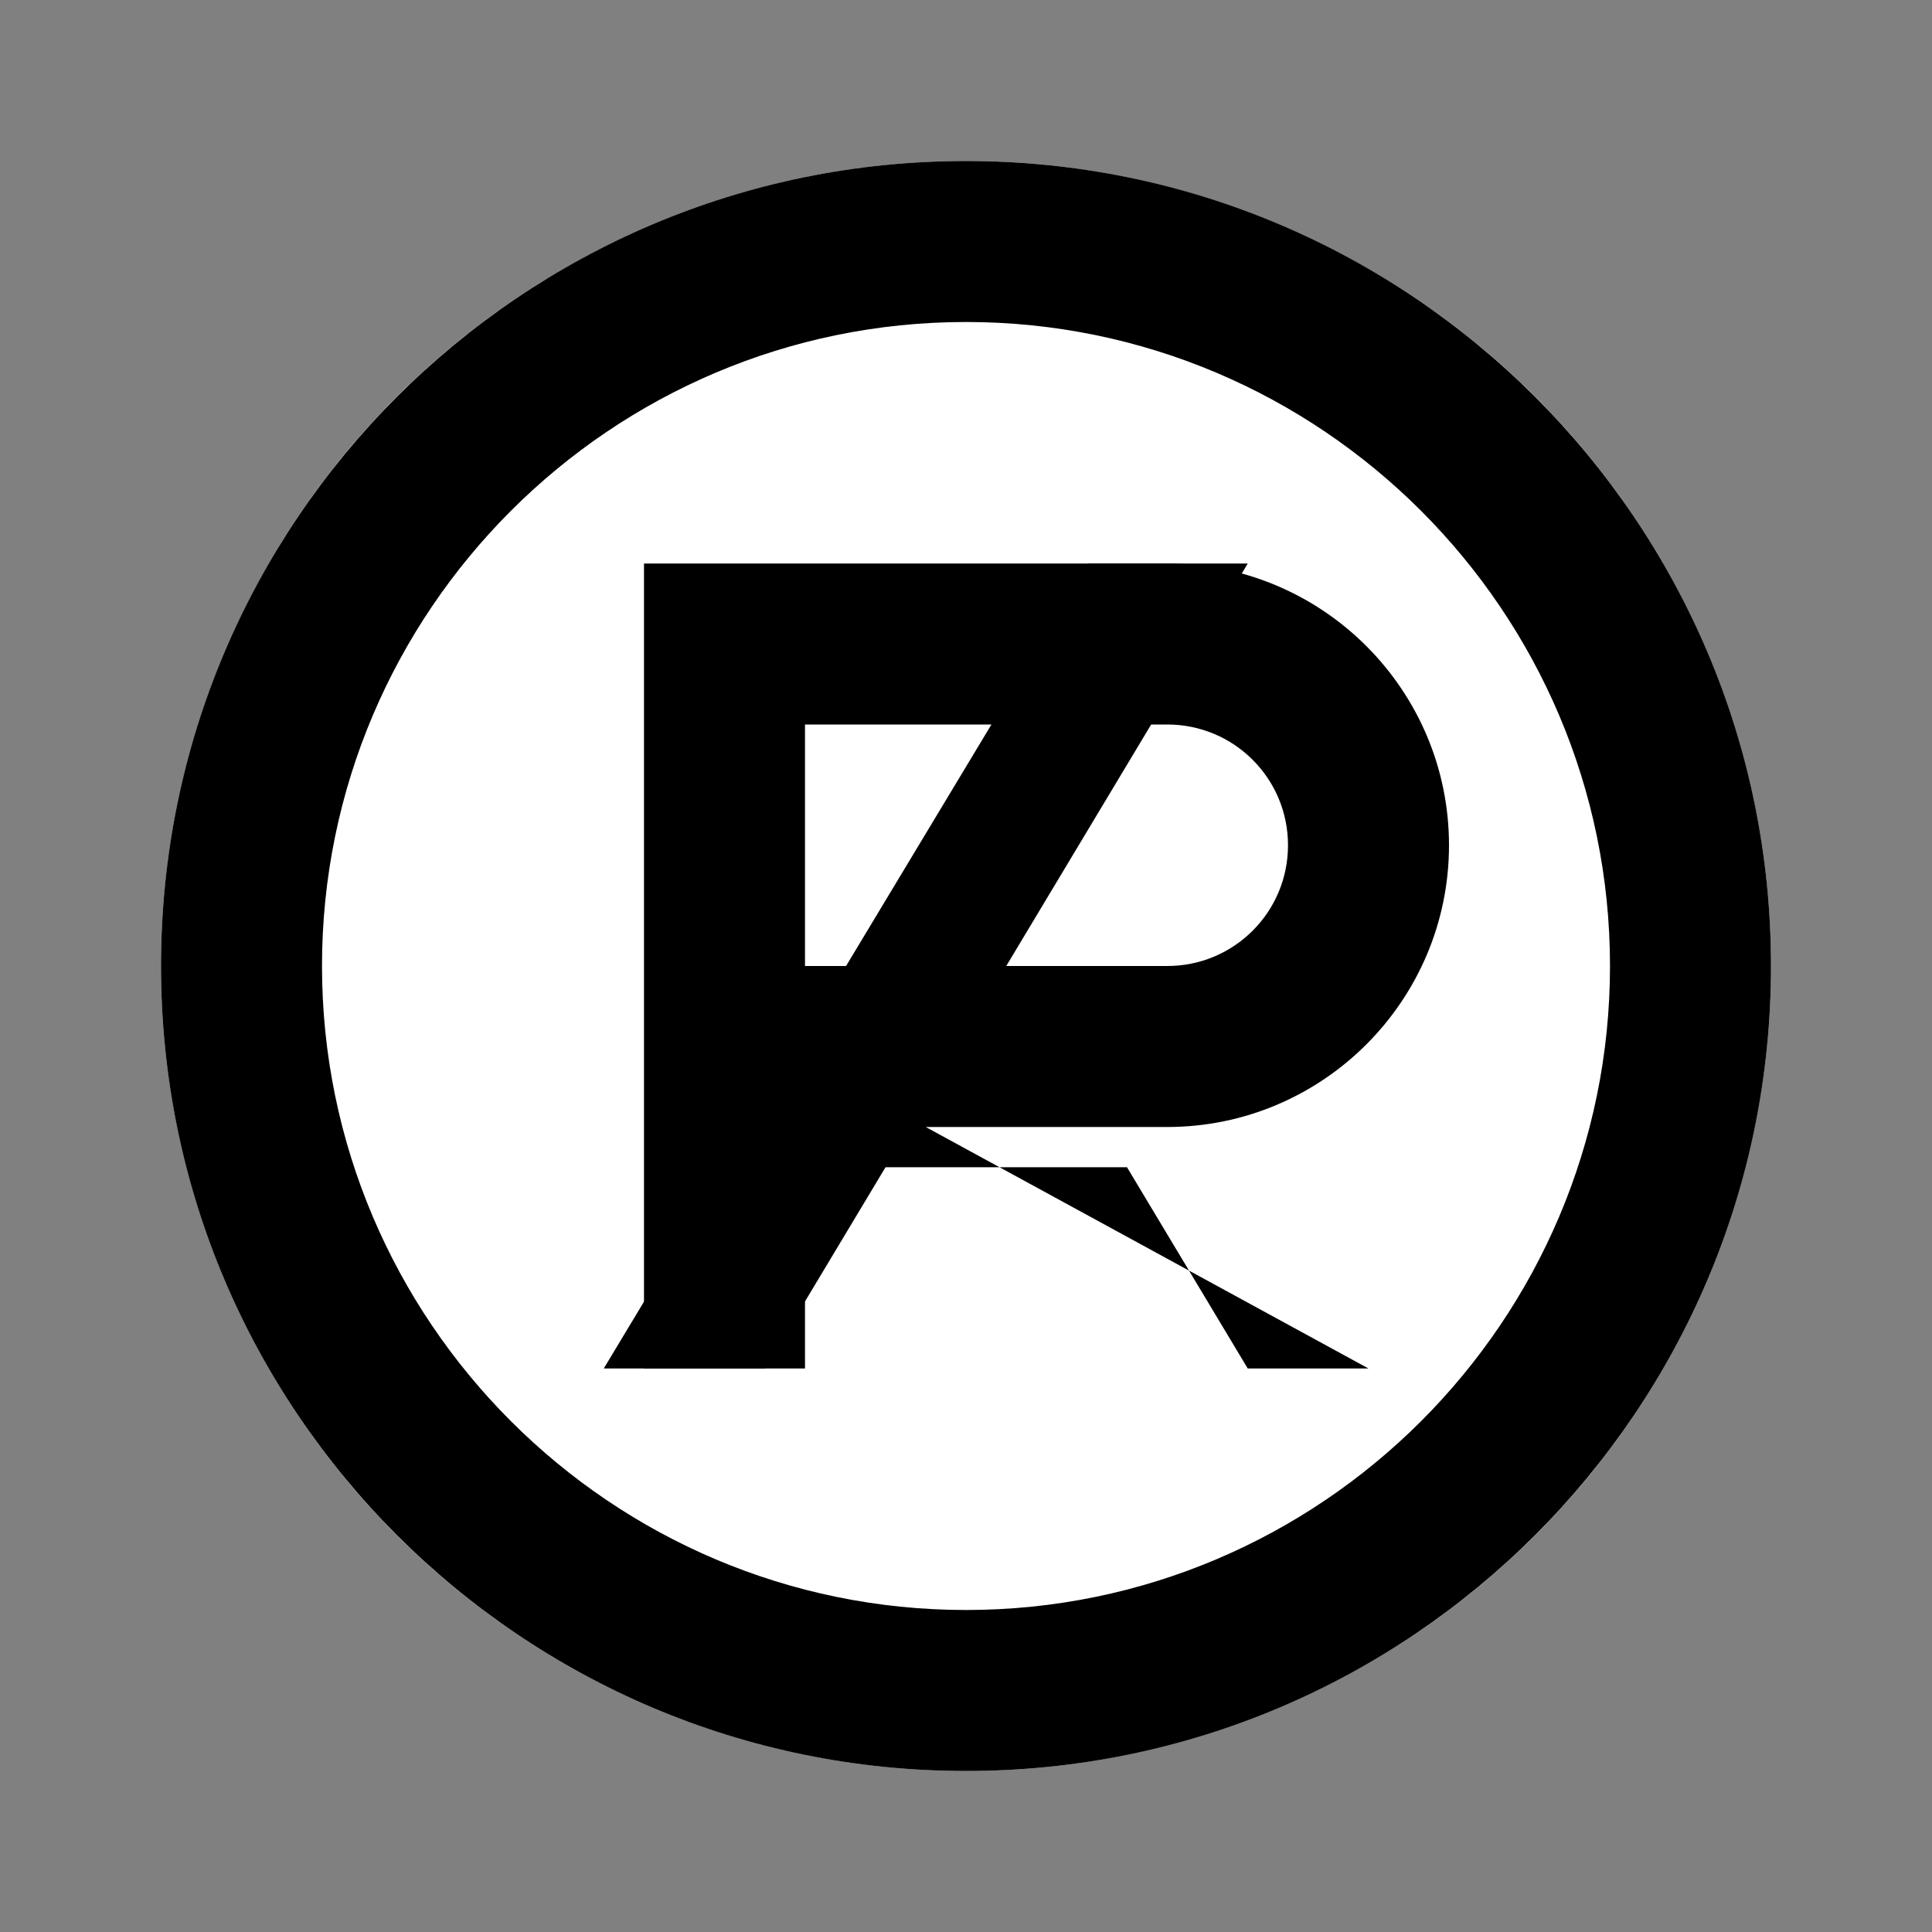 <svg width="24" height="24" viewBox="0 0 24 24" fill="none" xmlns="http://www.w3.org/2000/svg">
<rect x="0" y="0" width="24" height="24" fill="#808080" stroke="none"/>
<circle cx="12" cy="12" r="10" fill="white"/>
<path d="M12 2C6.48 2 2 6.48 2 12C2 17.52 6.48 22 12 22C17.52 22 22 17.52 22 12C22 6.48 17.52 2 12 2ZM12 20C7.59 20 4 16.41 4 12C4 7.59 7.59 4 12 4C16.41 4 20 7.59 20 12C20 16.41 16.41 20 12 20Z" fill="black"/>
<path d="M13.52 7H15.5L9.5 17H7.5L13.52 7Z" fill="black"/>
<path d="M17 17H15.5L14 14.5H10V17H8V7H14.5C16.43 7 18 8.57 18 10.5C18 12.43 16.43 14 14.5 14H11.5L17 17ZM14.5 9H10V12H14.5C15.33 12 16 11.33 16 10.5C16 9.67 15.33 9 14.5 9Z" fill="black"/>
</svg>
